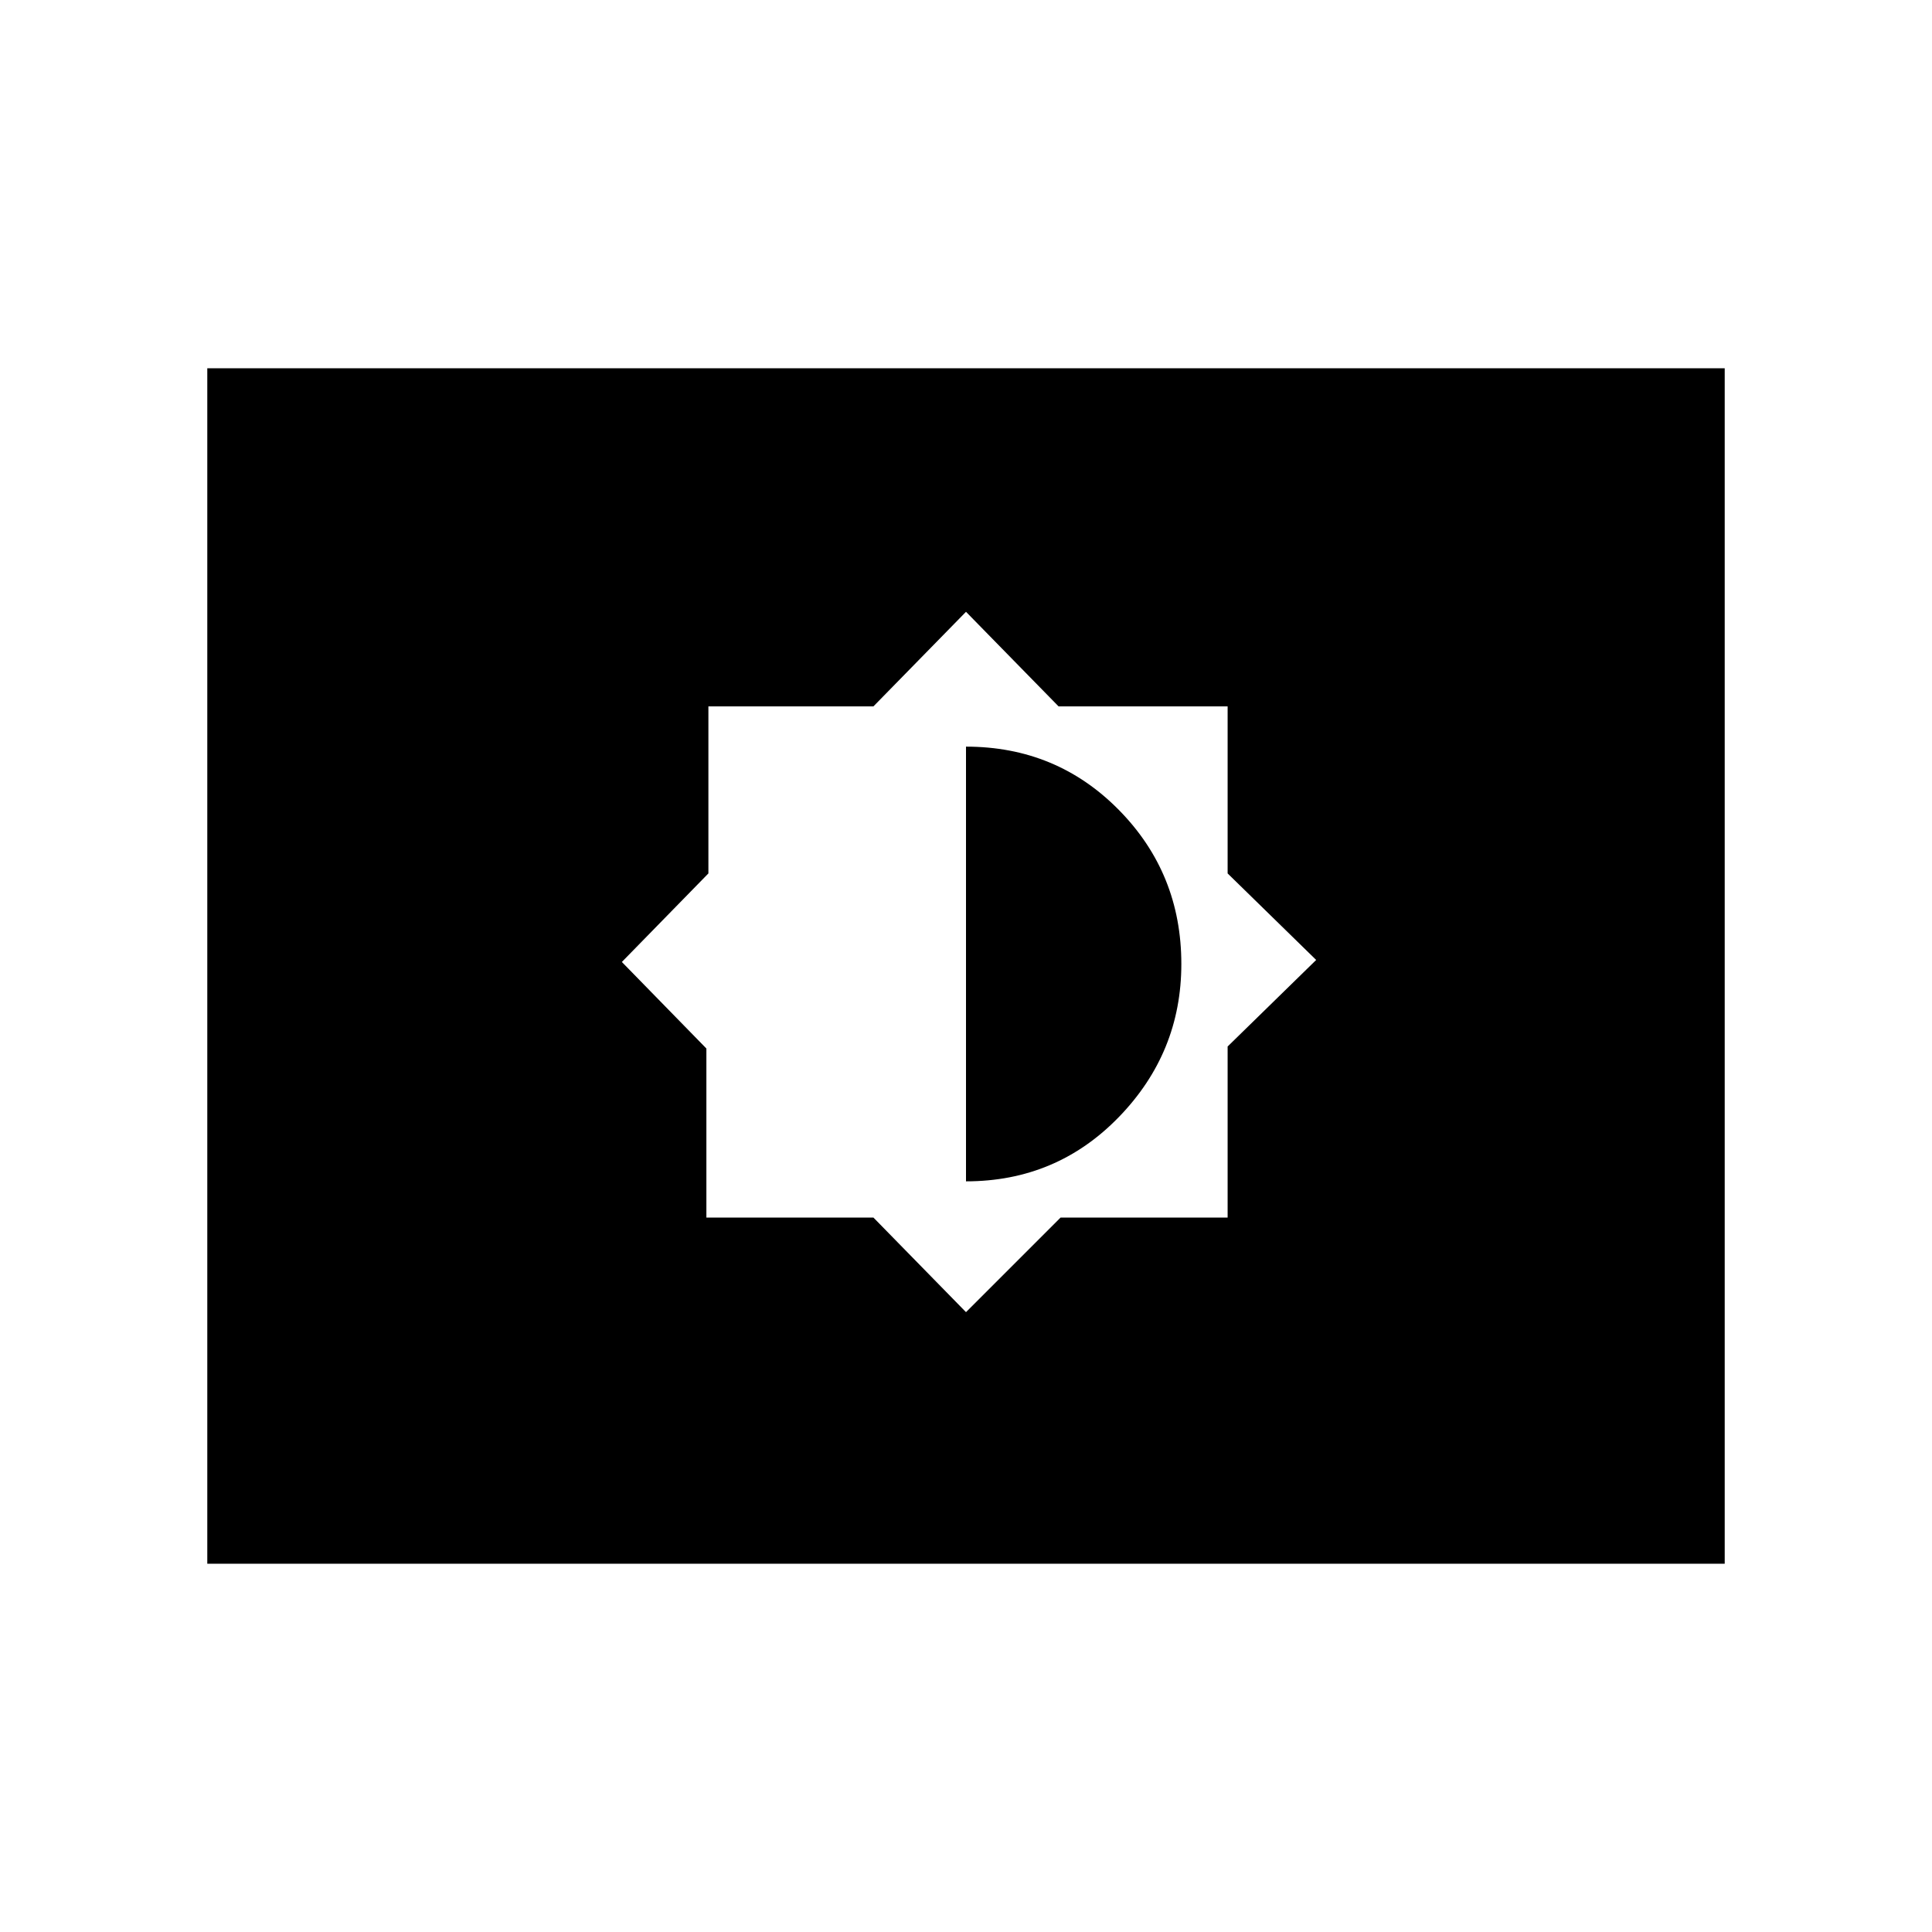 <svg xmlns="http://www.w3.org/2000/svg" height="48" width="48"><path d="m24 32.6 2.35-2.35h4.15V26l2.2-2.15-2.2-2.15v-4.15h-4.2L24 15.2l-2.3 2.35h-4.1v4.15l-2.15 2.2 2.1 2.15v4.2h4.15Zm0-3.25v-10.8q2.25 0 3.8 1.575 1.55 1.575 1.55 3.825 0 2.2-1.55 3.8-1.55 1.6-3.8 1.6Zm-18.85 9.5V9.15h37.7v29.7Z"/></svg>